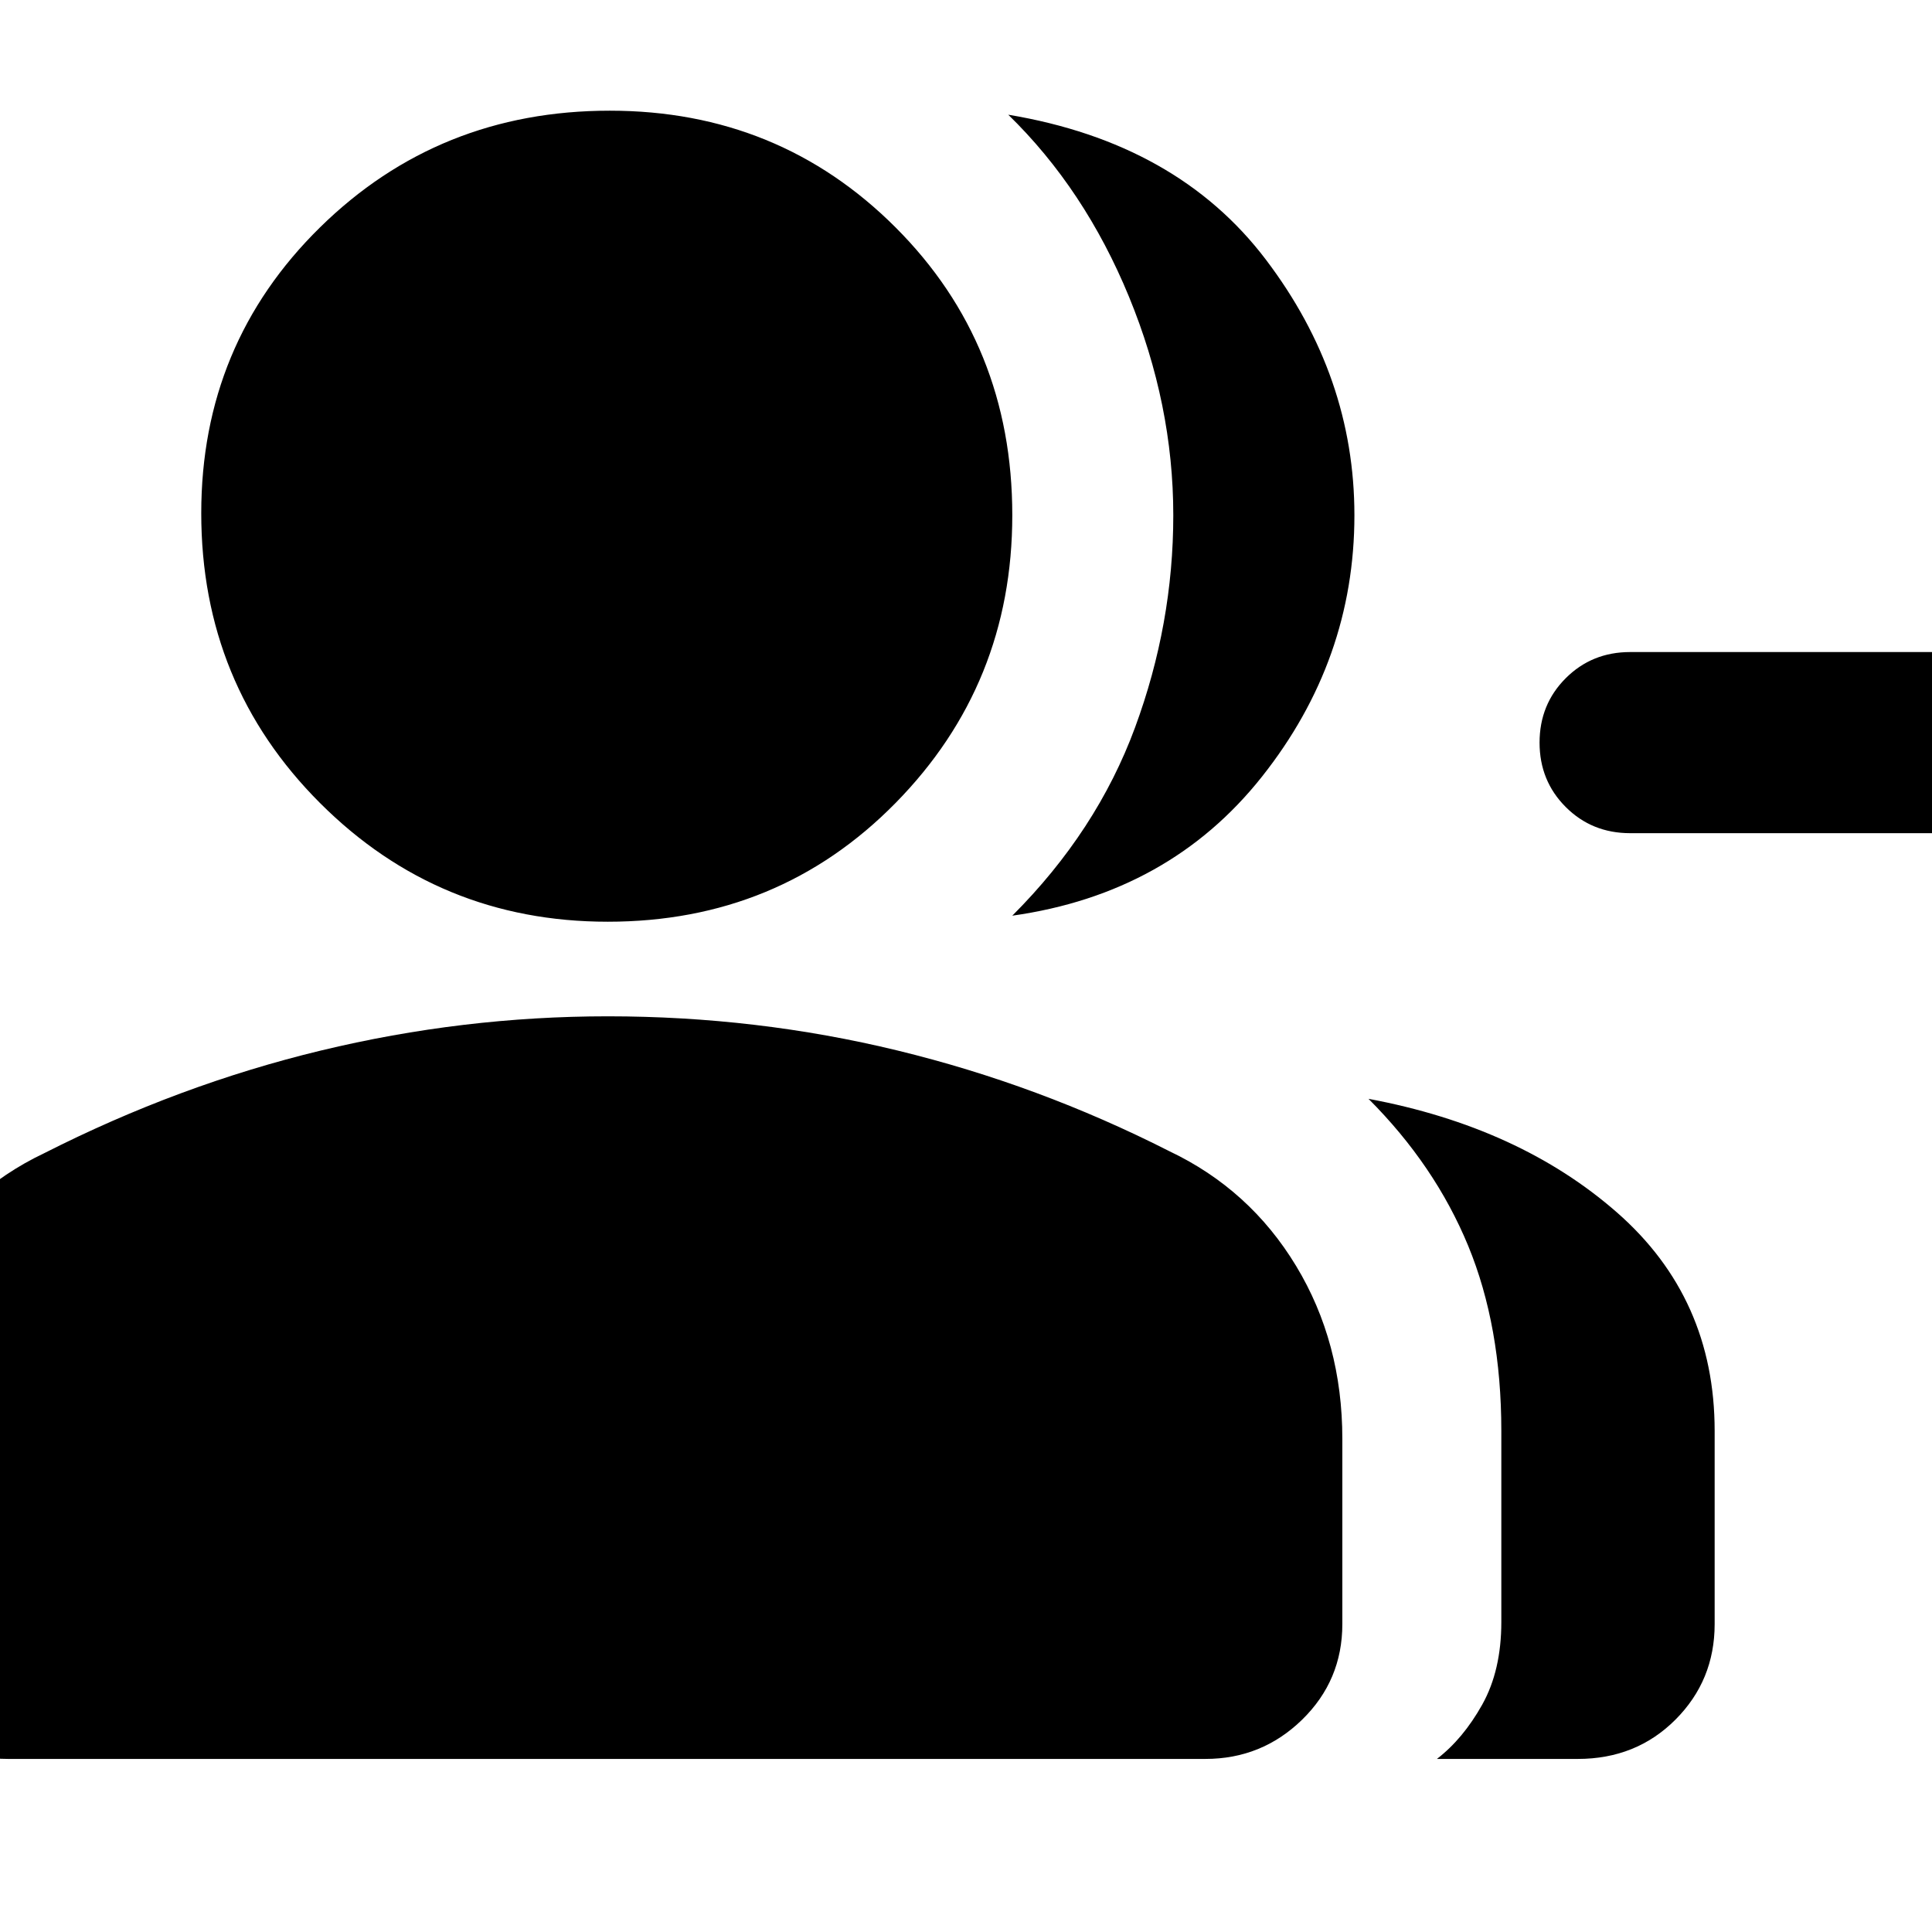 <svg xmlns="http://www.w3.org/2000/svg" height="24" width="24"><path d="M12.575 11.375q1.05-1.05 1.525-2.338.475-1.287.475-2.637 0-1.375-.55-2.713-.55-1.337-1.5-2.262 2.1.35 3.2 1.8 1.1 1.45 1.1 3.175 0 1.8-1.15 3.25t-3.1 1.725ZM17.85 21.85q.325-.25.563-.675.237-.425.237-1.025v-2.375q0-1.3-.412-2.3-.413-1-1.238-1.825 1.875.35 3.087 1.412 1.213 1.063 1.213 2.713v2.4q0 .7-.488 1.188-.487.487-1.212.487Zm2.4-11.5q-.475 0-.8-.325-.325-.325-.325-.8 0-.475.325-.8.325-.325.8-.325h4.175q.475 0 .8.325.325.325.325.8 0 .475-.325.8-.325.325-.8.325Zm-12.7 1.1q-2.1 0-3.575-1.475T2.5 6.375q0-2.1 1.475-3.55 1.475-1.45 3.6-1.45 2.1 0 3.55 1.45 1.45 1.45 1.45 3.575 0 2.1-1.45 3.575T7.55 11.45ZM.1 21.85q-.7 0-1.188-.487-.487-.488-.487-1.188v-2.3q0-1.15.562-2.113Q-.45 14.8.55 14.325q1.675-.85 3.437-1.275 1.763-.425 3.563-.425 1.85 0 3.6.425t3.375 1.25q1 .475 1.575 1.425.575.95.575 2.15v2.3q0 .7-.5 1.188-.5.487-1.2.487Z"/></svg>